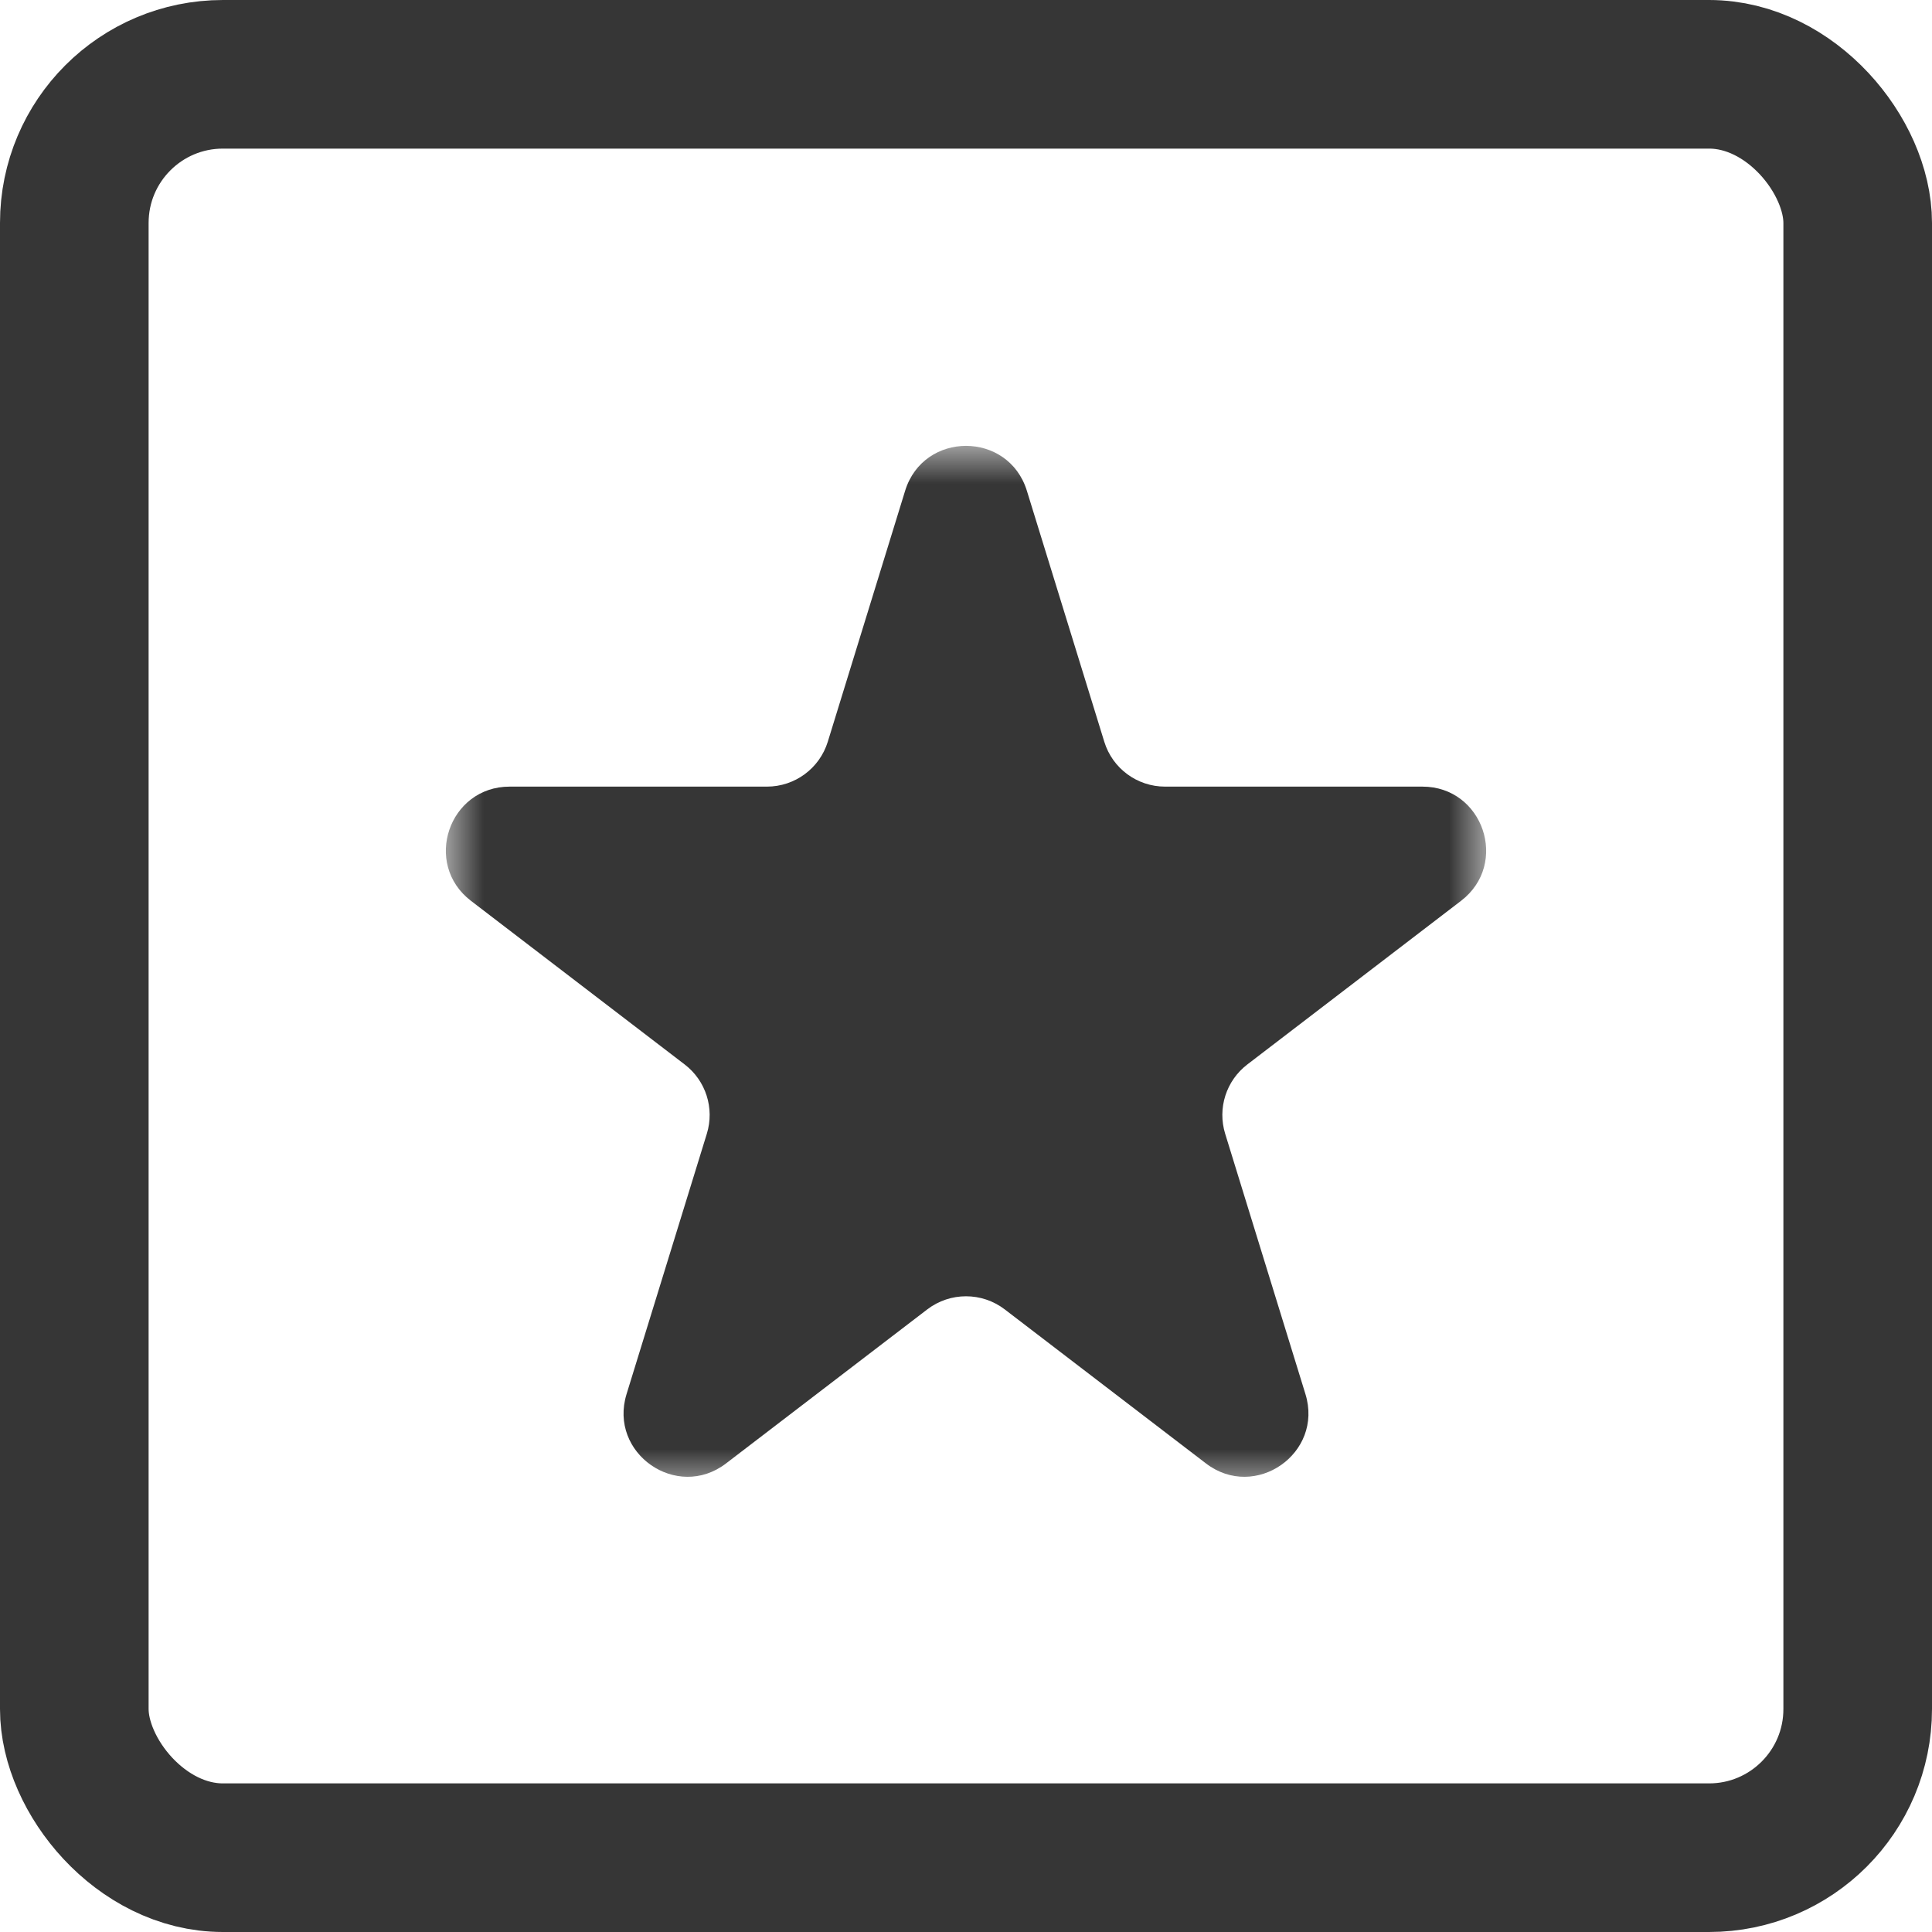 <?xml version="1.0" encoding="UTF-8"?>
<svg width="26px" height="26px" viewBox="0 0 26 26" version="1.1" xmlns="http://www.w3.org/2000/svg" xmlns:xlink="http://www.w3.org/1999/xlink">
    <title>Star</title>
    <defs>
        <polygon id="path-1" points="0 0 14 0 14 14 0 14"></polygon>
    </defs>
    <g id="😄PC-SYMBOL😄" stroke="none" stroke-width="1" fill="none" fill-rule="evenodd">
        <g id="폼-속성_단추,-상자-스타일_구성" transform="translate(-519, -629)">
            <g id="Star" transform="translate(520, 630)">
                <g id="Group-3" transform="translate(5, 5)">
                    <mask id="mask-2" fill="white">
                        <use xlink:href="#path-1"></use>
                    </mask>
                    <g id="Clip-2"></g>
                    <path d="M7.819,0.604 L8.861,3.982 C8.971,4.341 9.303,4.586 9.679,4.586 L13.142,4.586 C13.961,4.586 14.313,5.625 13.662,6.123 L10.786,8.325 C10.501,8.543 10.382,8.915 10.488,9.258 L11.568,12.761 C11.814,13.558 10.891,14.201 10.229,13.694 L7.521,11.621 C7.213,11.386 6.787,11.386 6.479,11.621 L3.771,13.694 C3.109,14.201 2.186,13.558 2.432,12.761 L3.512,9.258 C3.618,8.915 3.499,8.543 3.214,8.325 L0.338,6.123 C-0.313,5.625 0.039,4.586 0.859,4.586 L4.321,4.586 C4.697,4.586 5.029,4.341 5.14,3.982 L6.181,0.604 C6.43,-0.201 7.57,-0.201 7.819,0.604" id="Fill-1" fill="#363636" mask="url(#mask-2)"></path>
                </g>
                <rect id="Square" stroke="#363636" stroke-width="2" x="0" y="0" width="24" height="24" rx="2"></rect>
            </g>
        </g>
    </g>
</svg>
